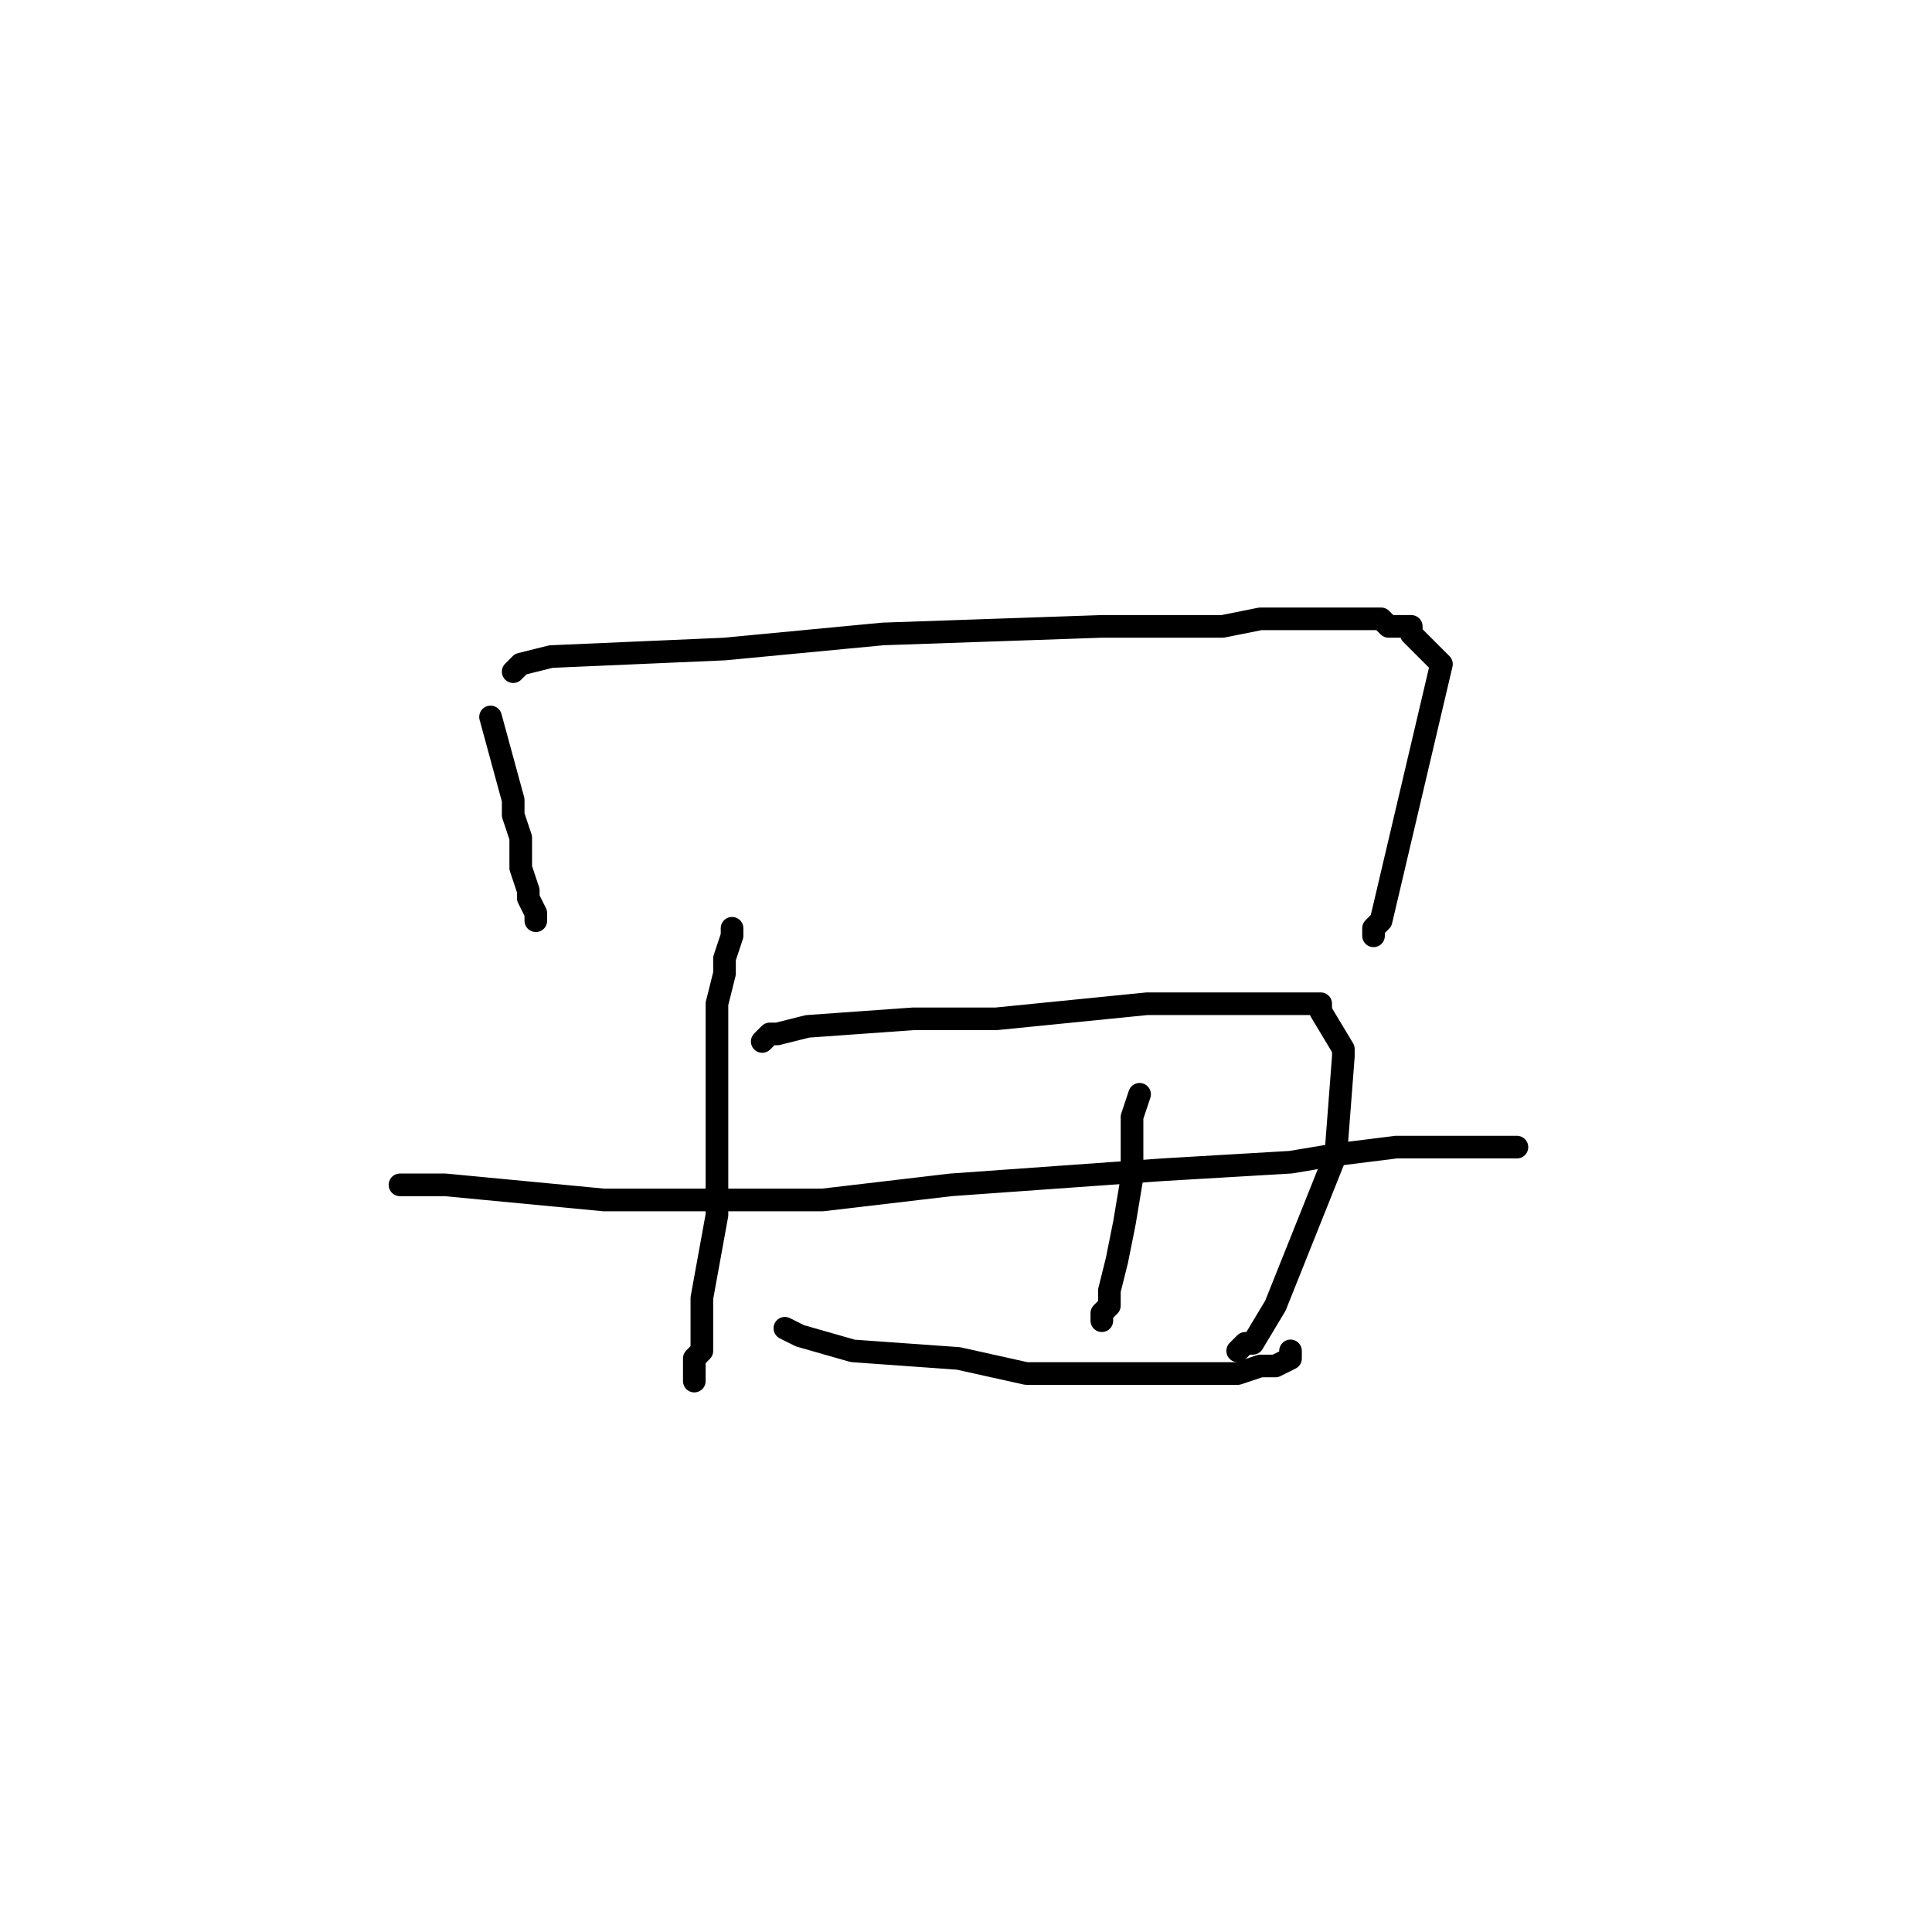 <?xml version="1.0" standalone="no"?>
    <svg width="256" height="256" xmlns="http://www.w3.org/2000/svg" version="1.1">
    <polyline stroke="black" stroke-width="3" stroke-linecap="round" fill="transparent" stroke-linejoin="round" points="65 95 68 106 68 108 69 111 69 112 69 114 69 115 69 115 70 118 70 119 71 121 71 122 71 122 " />
        <polyline stroke="black" stroke-width="3" stroke-linecap="round" fill="transparent" stroke-linejoin="round" points="68 89 69 88 73 87 96 86 117 84 146 83 162 83 167 82 175 82 178 82 179 82 181 82 182 82 183 82 184 83 187 83 187 84 188 85 189 86 191 88 183 122 182 123 182 124 182 124 " />
        <polyline stroke="black" stroke-width="3" stroke-linecap="round" fill="transparent" stroke-linejoin="round" points="97 123 97 124 96 127 96 129 95 133 95 138 95 142 95 154 95 161 93 172 93 179 92 180 92 183 92 183 " />
        <polyline stroke="black" stroke-width="3" stroke-linecap="round" fill="transparent" stroke-linejoin="round" points="101 138 102 137 103 137 107 136 121 135 132 135 152 133 164 133 168 133 171 133 174 133 175 133 175 134 178 139 178 140 177 153 171 168 169 173 166 178 165 178 164 179 164 179 " />
        <polyline stroke="black" stroke-width="3" stroke-linecap="round" fill="transparent" stroke-linejoin="round" points="53 157 59 157 80 159 109 159 126 157 154 155 171 154 177 153 185 152 188 152 193 152 197 152 198 152 199 152 200 152 201 152 201 152 " />
        <polyline stroke="black" stroke-width="3" stroke-linecap="round" fill="transparent" stroke-linejoin="round" points="104 176 106 177 113 179 127 180 136 182 151 182 164 182 167 181 169 181 171 180 171 180 171 179 171 179 " />
        <polyline stroke="black" stroke-width="3" stroke-linecap="round" fill="transparent" stroke-linejoin="round" points="151 145 150 148 150 156 149 162 148 167 147 171 147 171 147 172 147 173 146 174 146 175 146 175 " />
        </svg>